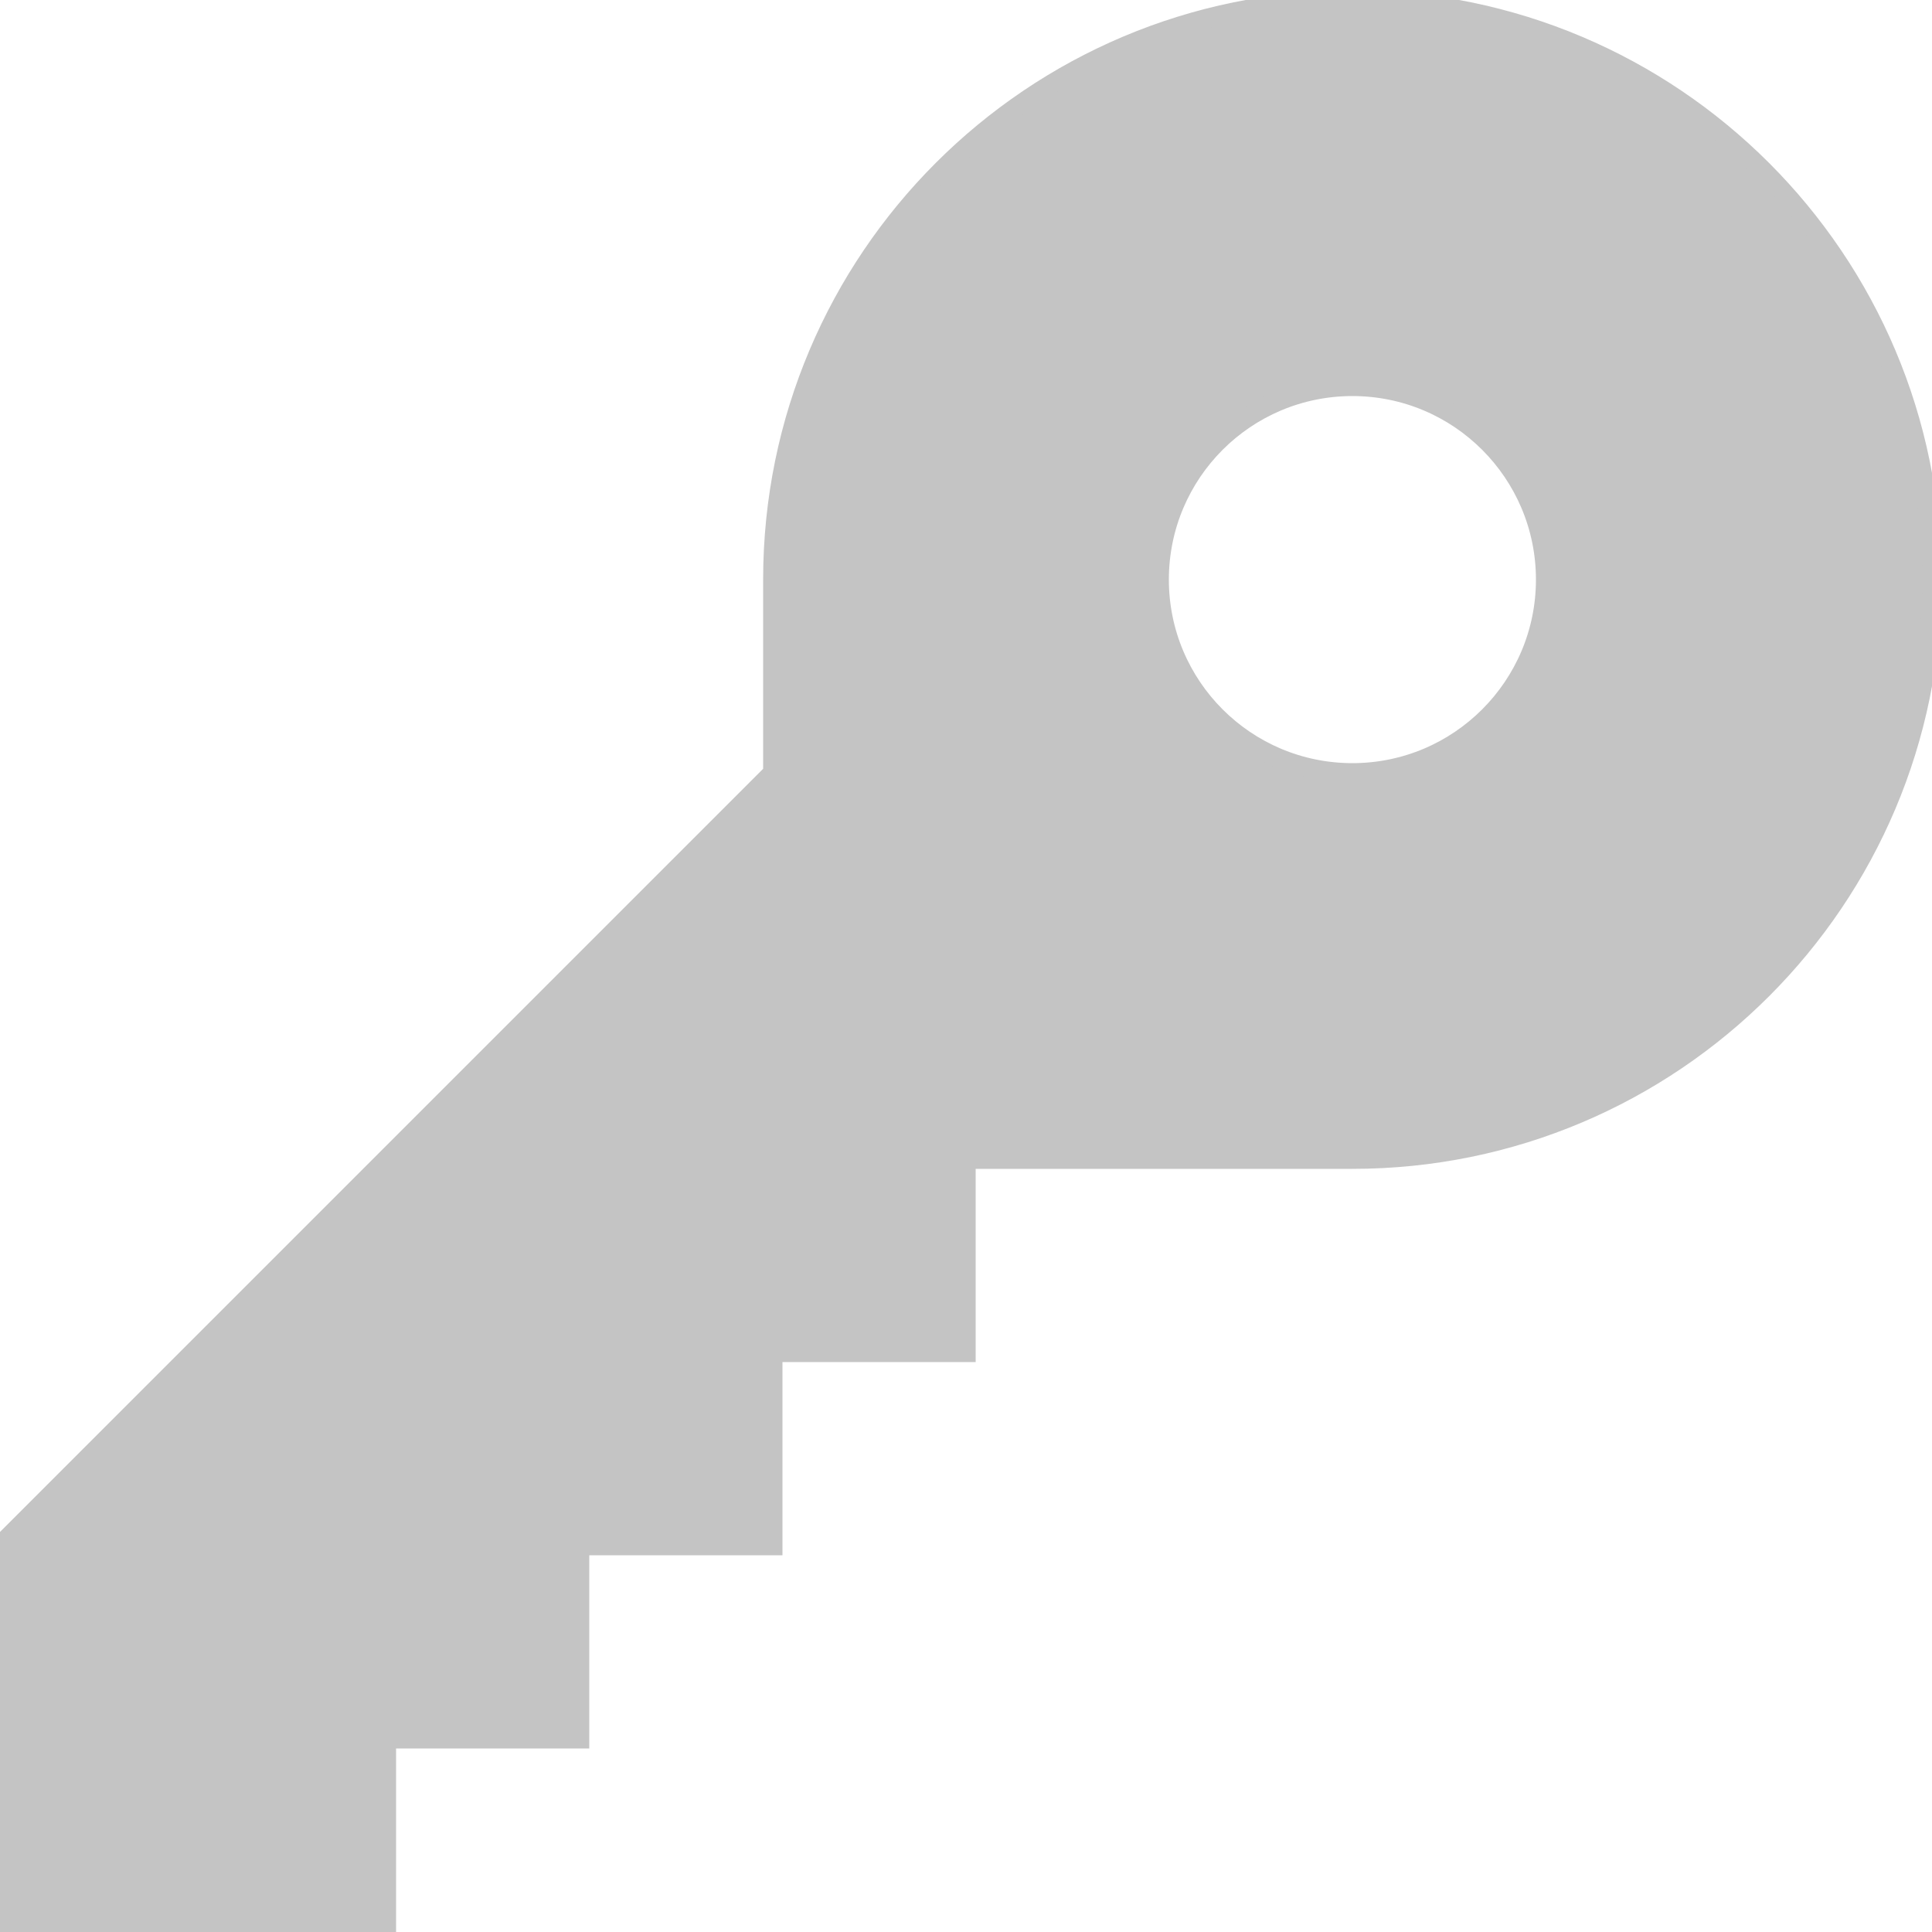 <?xml version="1.0"?>
<svg xmlns="http://www.w3.org/2000/svg" viewBox="0 0 100 100" stroke="#c4c4c4" fill="#c4c4c4">
    <path d="M70,0C53.432,0,40,13.432,40,30v10L30,50L20,60L10,70L0,80v10v10h10h10V90h10V80h10V70h10V60h10h10c16.568,0,30-13.432,30-30S86.568,0,70,0z M70,40c-5.522,0-10-4.478-10-10s4.478-10,10-10s10,4.478,10,10S75.522,40,70,40z"/>
</svg>
